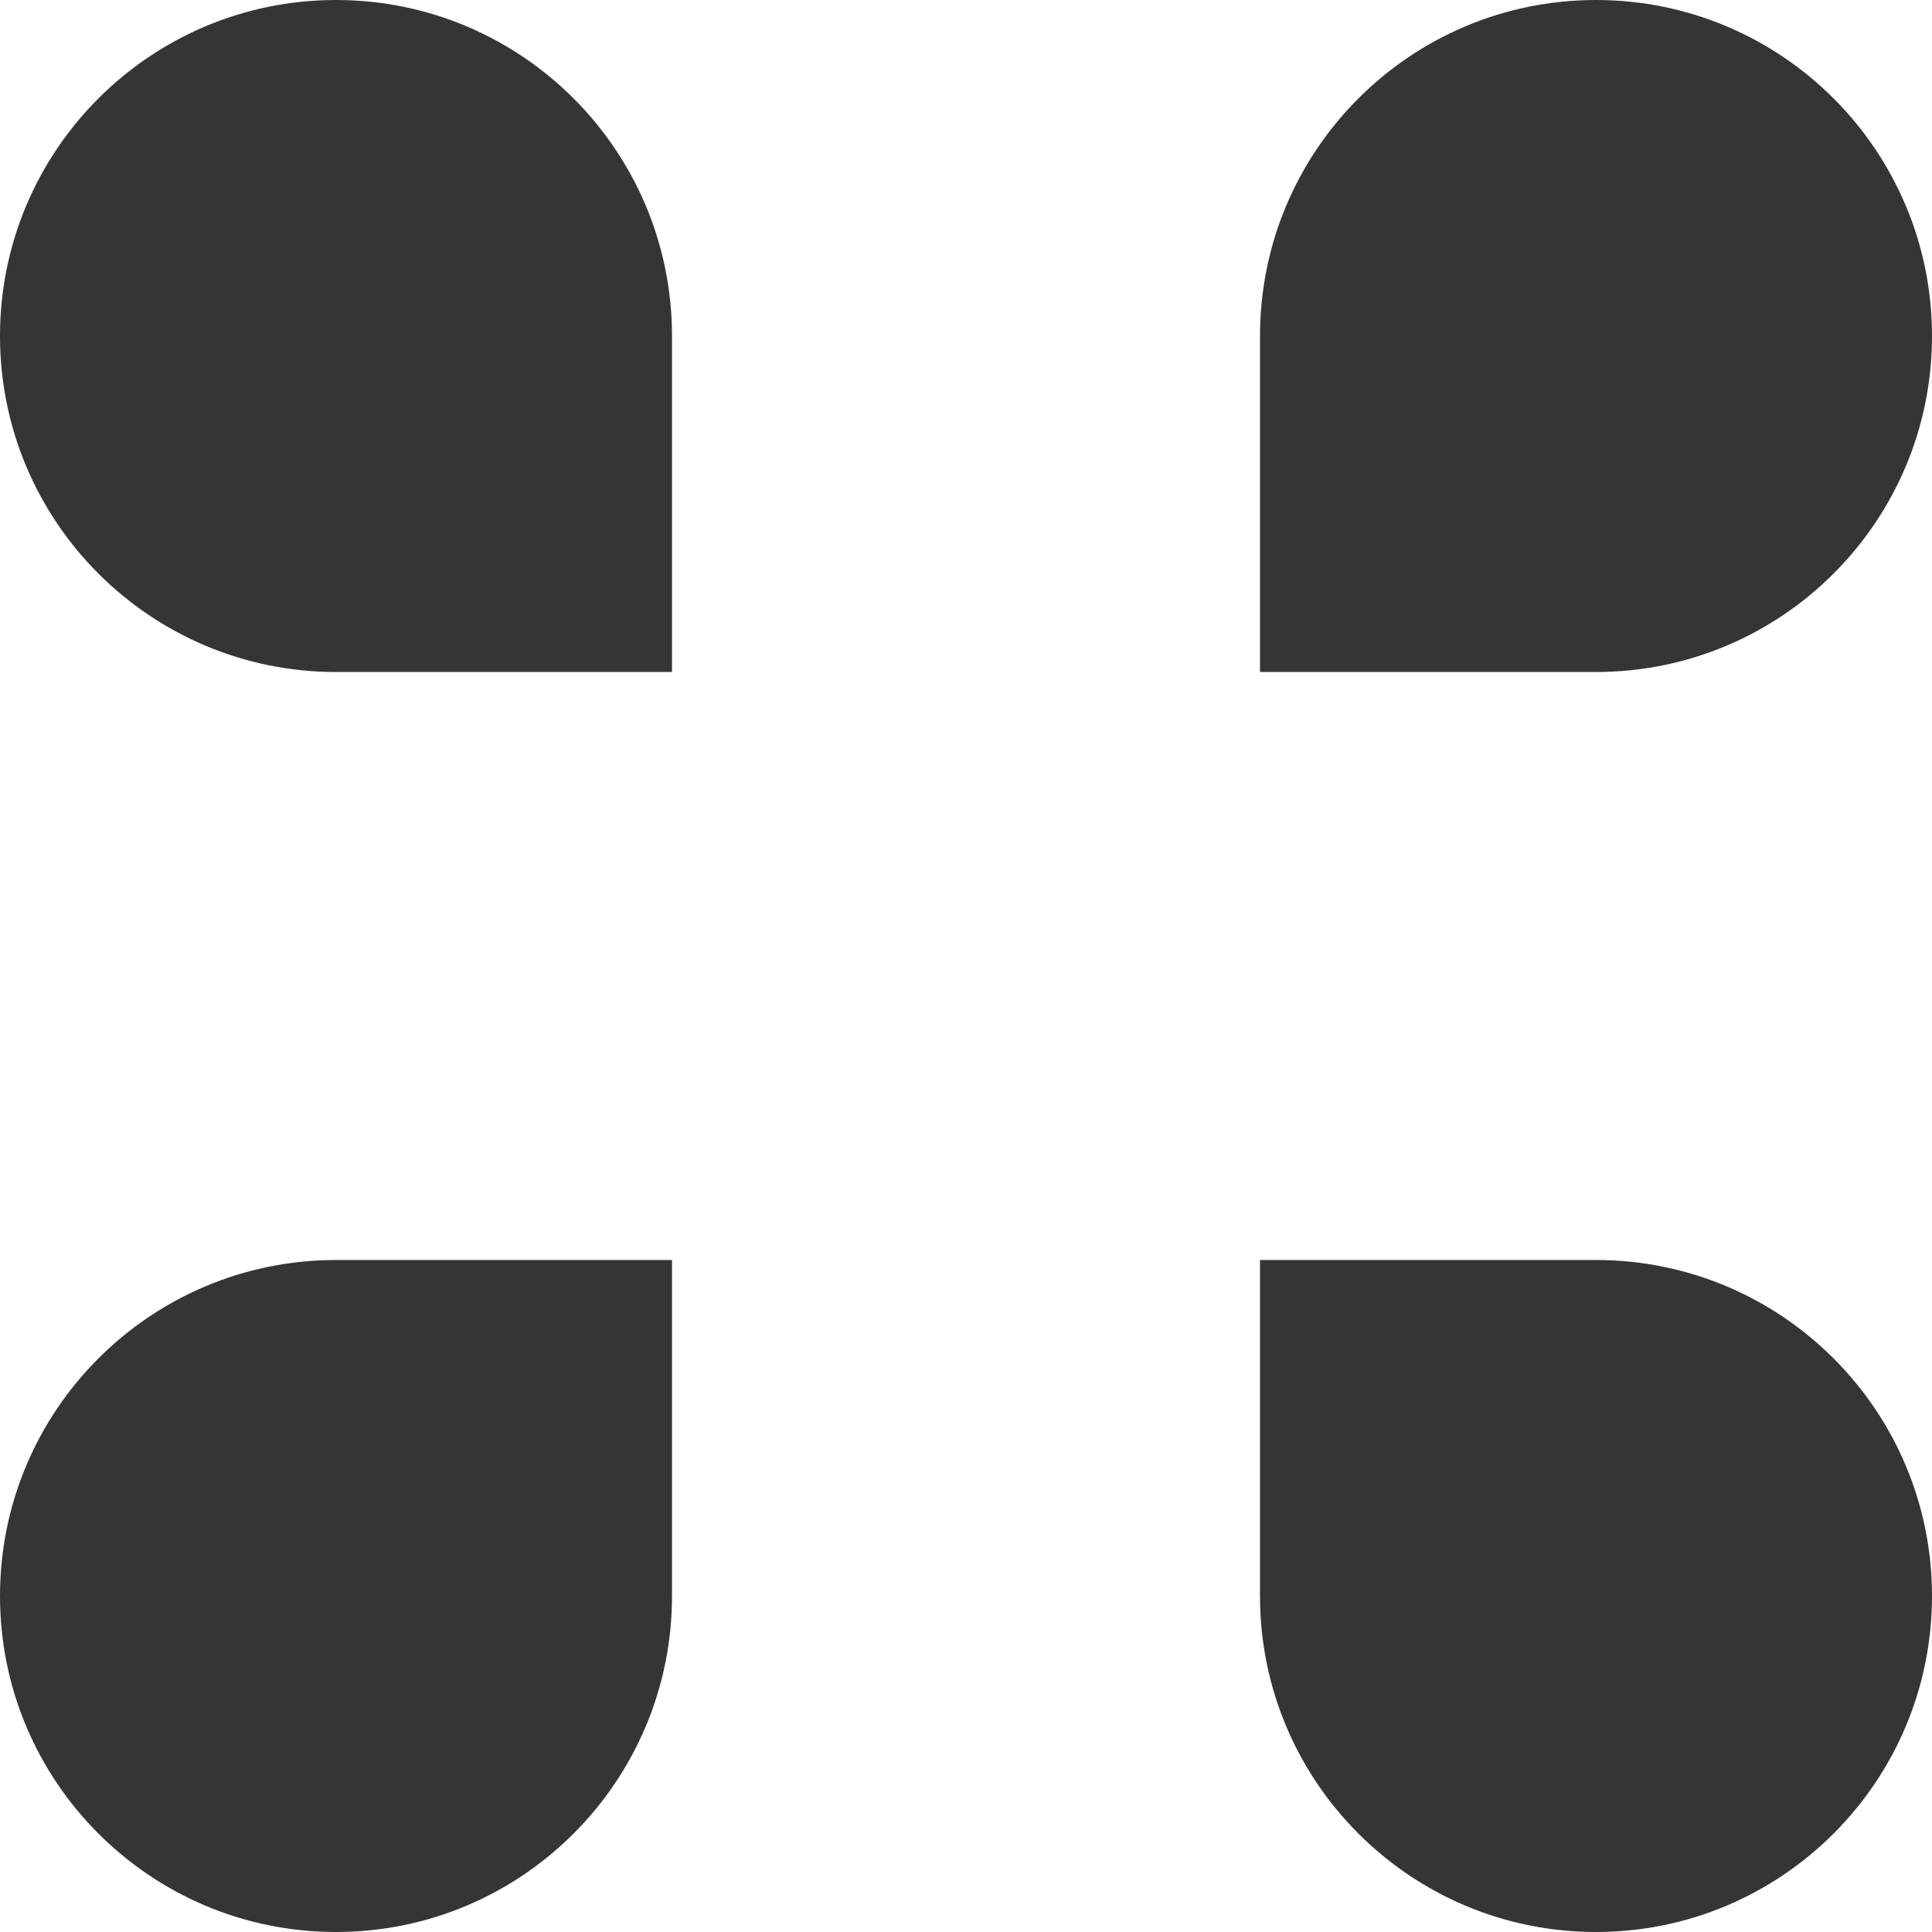 <svg width="23" height="23" viewBox="0 0 23 23" fill="none" xmlns="http://www.w3.org/2000/svg">
<path d="M0 4C0 1.791 1.791 0 4 0C6.209 0 8 1.791 8 4V8H4C1.791 8 0 6.209 0 4Z" fill="#353535"/>
<path d="M0 19C0 16.791 1.791 15 4 15H8V19C8 21.209 6.209 23 4 23C1.791 23 0 21.209 0 19Z" fill="#353535"/>
<path d="M15 15H19C21.209 15 23 16.791 23 19C23 21.209 21.209 23 19 23C16.791 23 15 21.209 15 19V15Z" fill="#353535"/>
<path d="M15 4C15 1.791 16.791 0 19 0C21.209 0 23 1.791 23 4C23 6.209 21.209 8 19 8H15V4Z" fill="#353535"/>
</svg>
